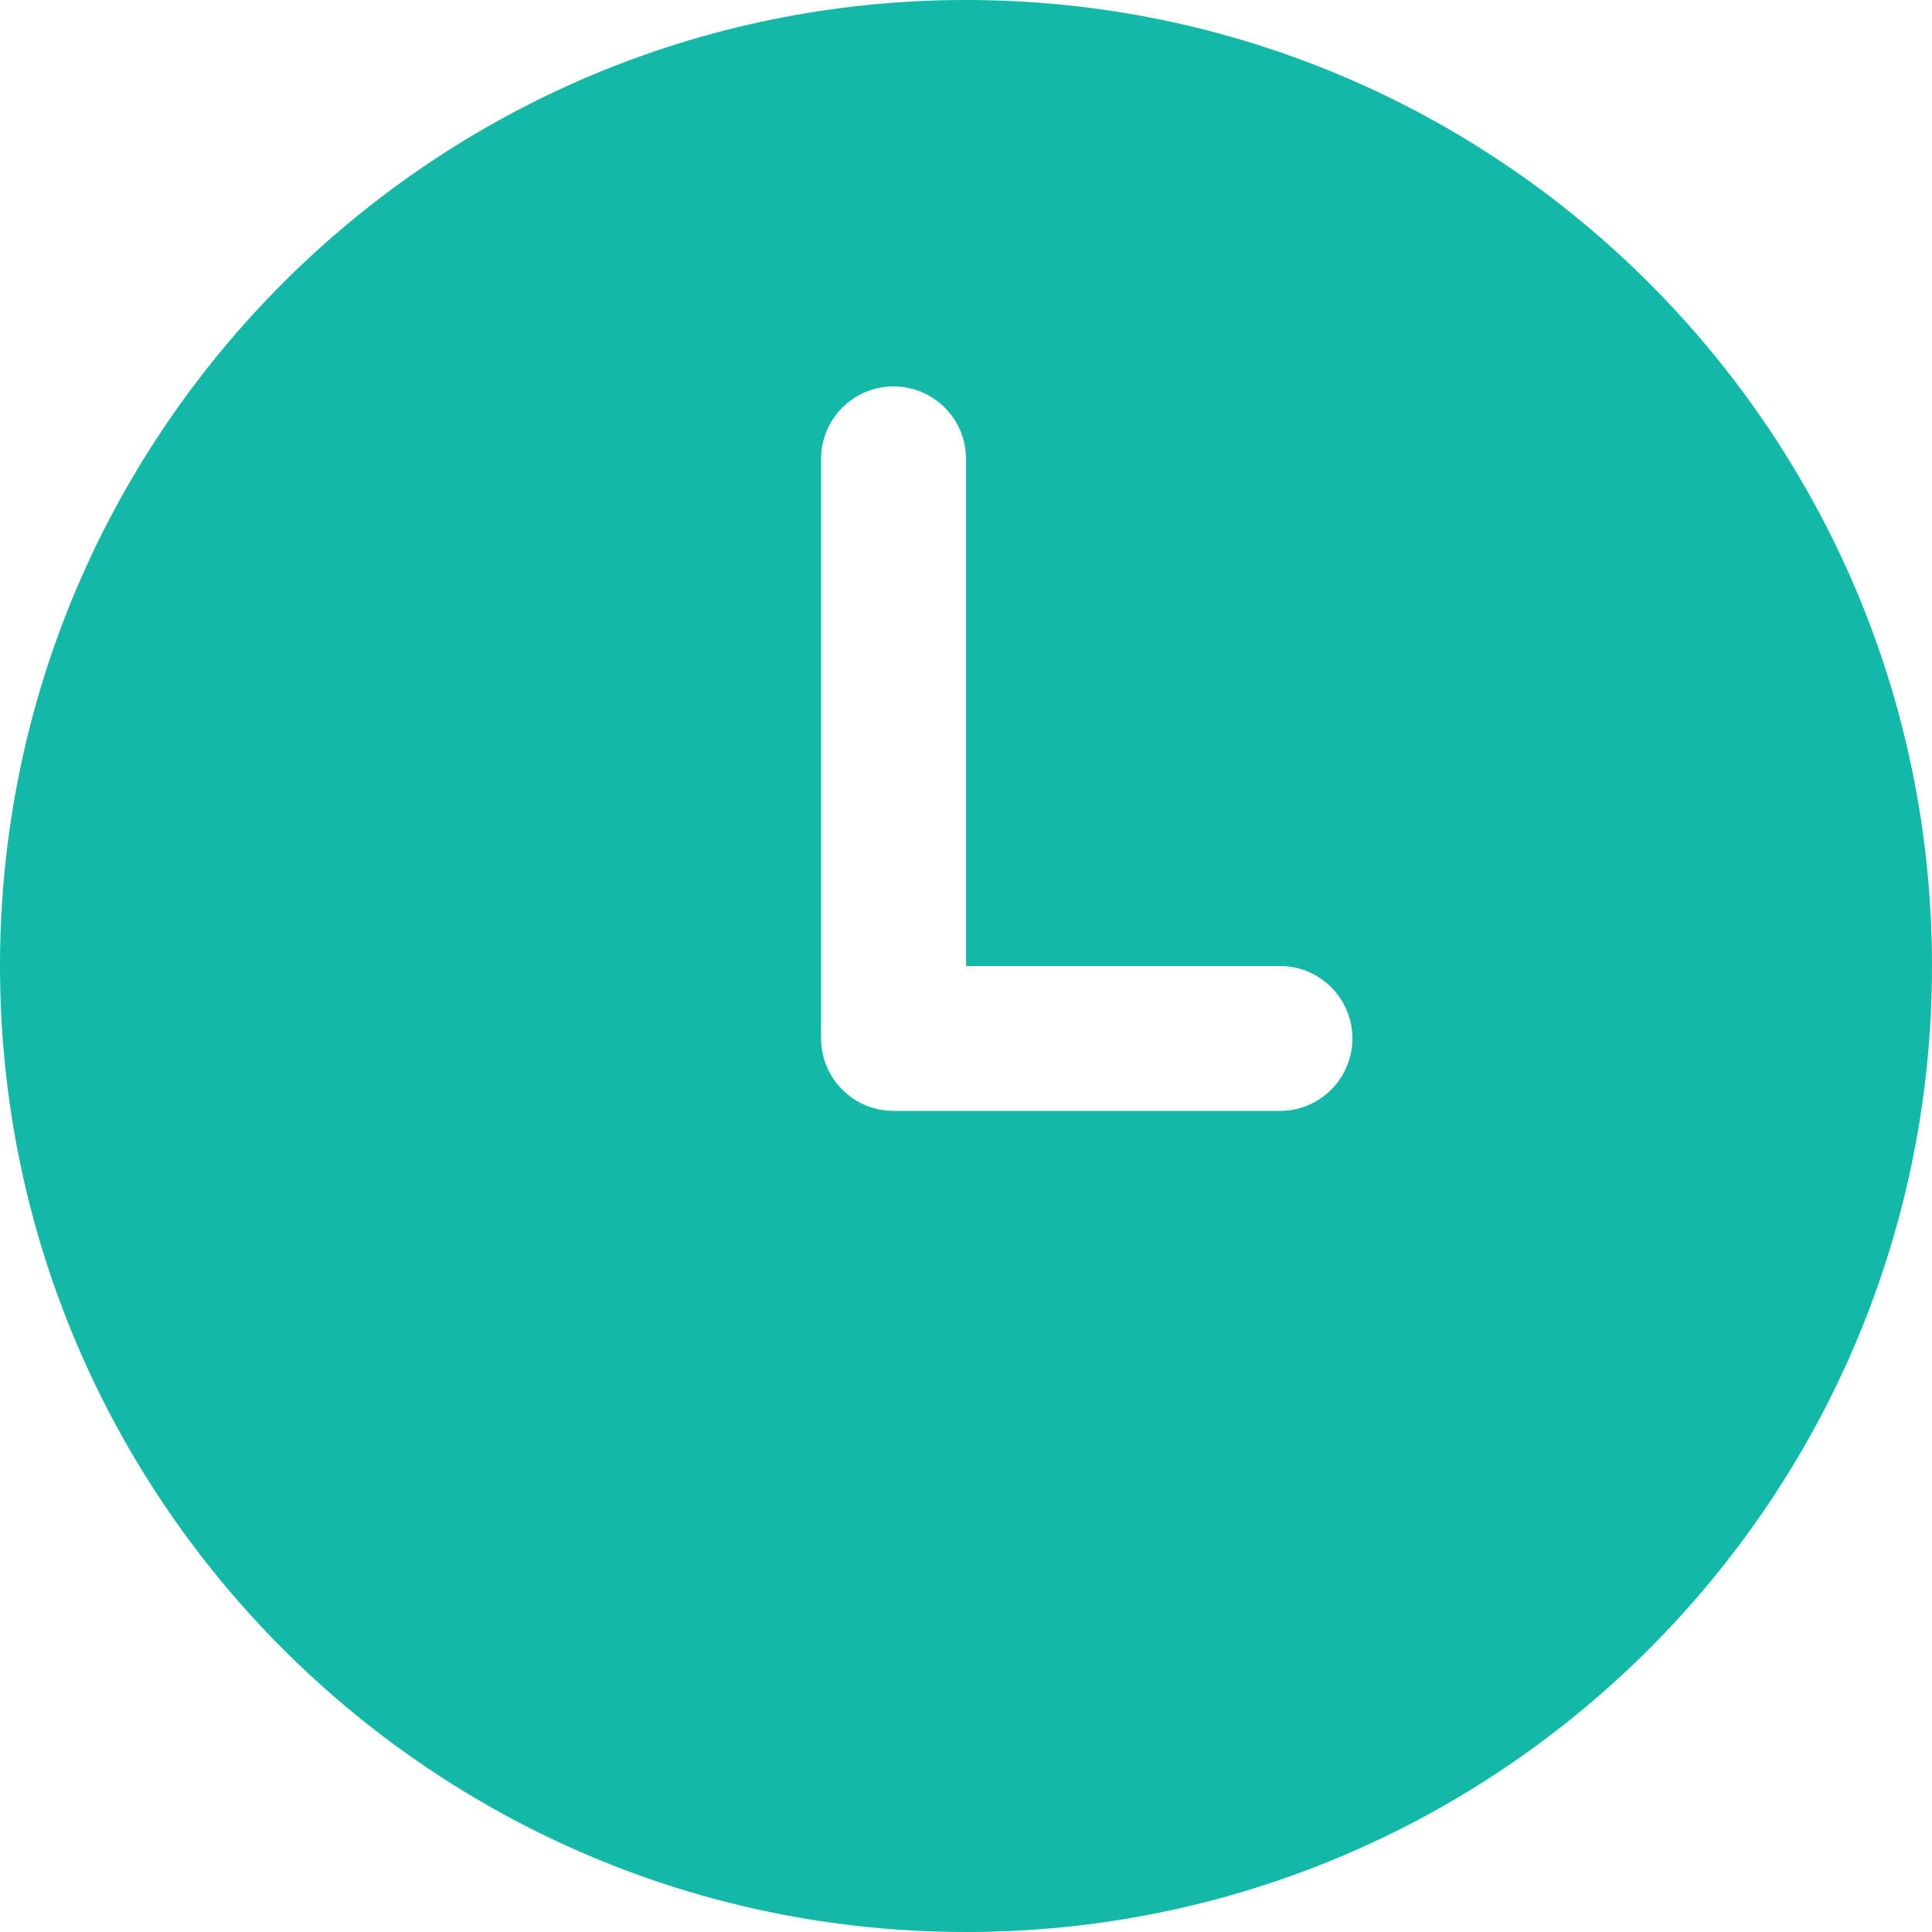 <svg width="30" height="30" viewBox="0 0 30 30" fill="none" xmlns="http://www.w3.org/2000/svg">
<path d="M19.875 17.25H13.875C13.254 17.25 12.75 16.746 12.75 16.125V7.125C12.75 6.504 13.254 6 13.875 6C14.496 6 15 6.504 15 7.125V15H19.875C20.496 15 21 15.504 21 16.125C21 16.746 20.496 17.25 19.875 17.25ZM15 0C6.717 0 0 6.717 0 15C0 23.283 6.717 30 15 30C23.283 30 30 23.283 30 15C30 6.717 23.283 0 15 0Z" fill="#14B8A6"/>
</svg>
